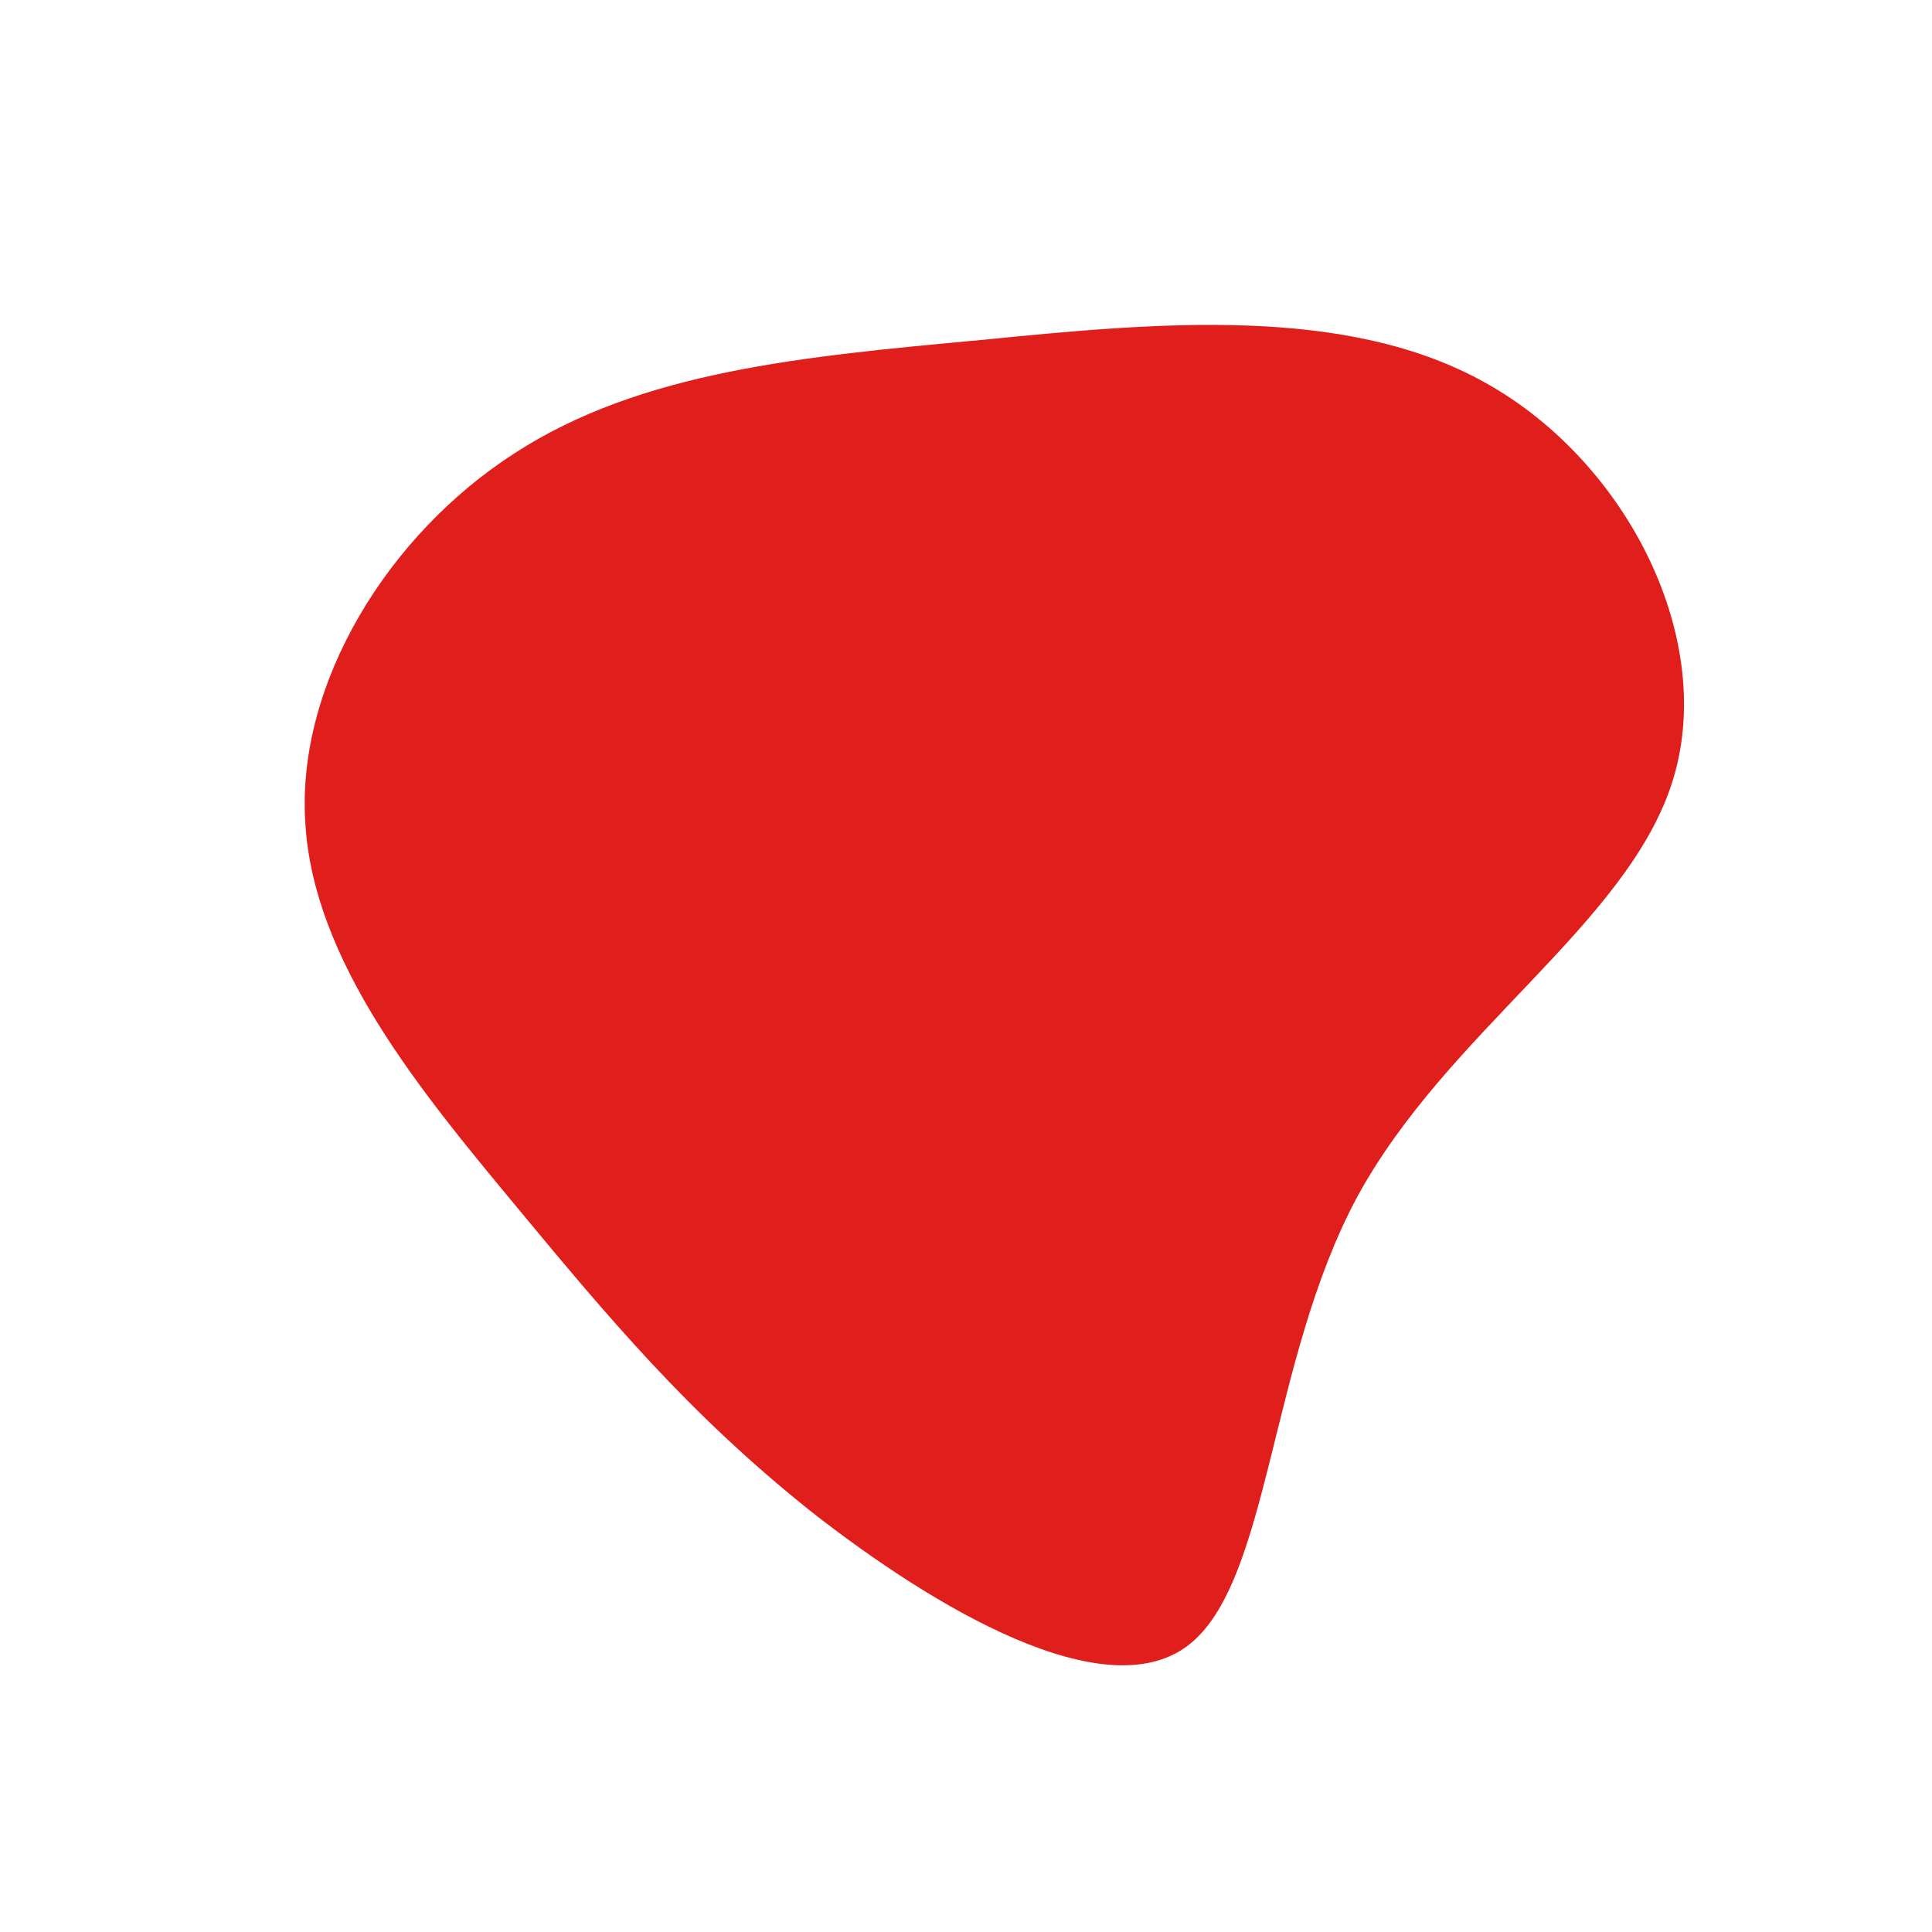 <?xml version="1.0" standalone="no"?>
<svg viewBox="0 0 200 200" xmlns="http://www.w3.org/2000/svg">
  <path fill="#E01F1D" d="M53.9,-60.3C68.5,-52.1,77.8,-33.7,73.1,-19C68.4,-4.3,49.8,6.8,40.5,23.9C31.3,41,31.5,64,22.9,70.4C14.3,76.8,-3.1,66.6,-16,56.5C-28.8,46.3,-37.1,36.3,-46.8,24.6C-56.5,12.9,-67.6,-0.5,-68.4,-14.9C-69.3,-29.3,-59.8,-44.7,-46.7,-53.1C-33.6,-61.6,-16.8,-63.1,1.5,-64.8C19.7,-66.6,39.4,-68.5,53.9,-60.3Z" transform="translate(100 100)" />
</svg>

